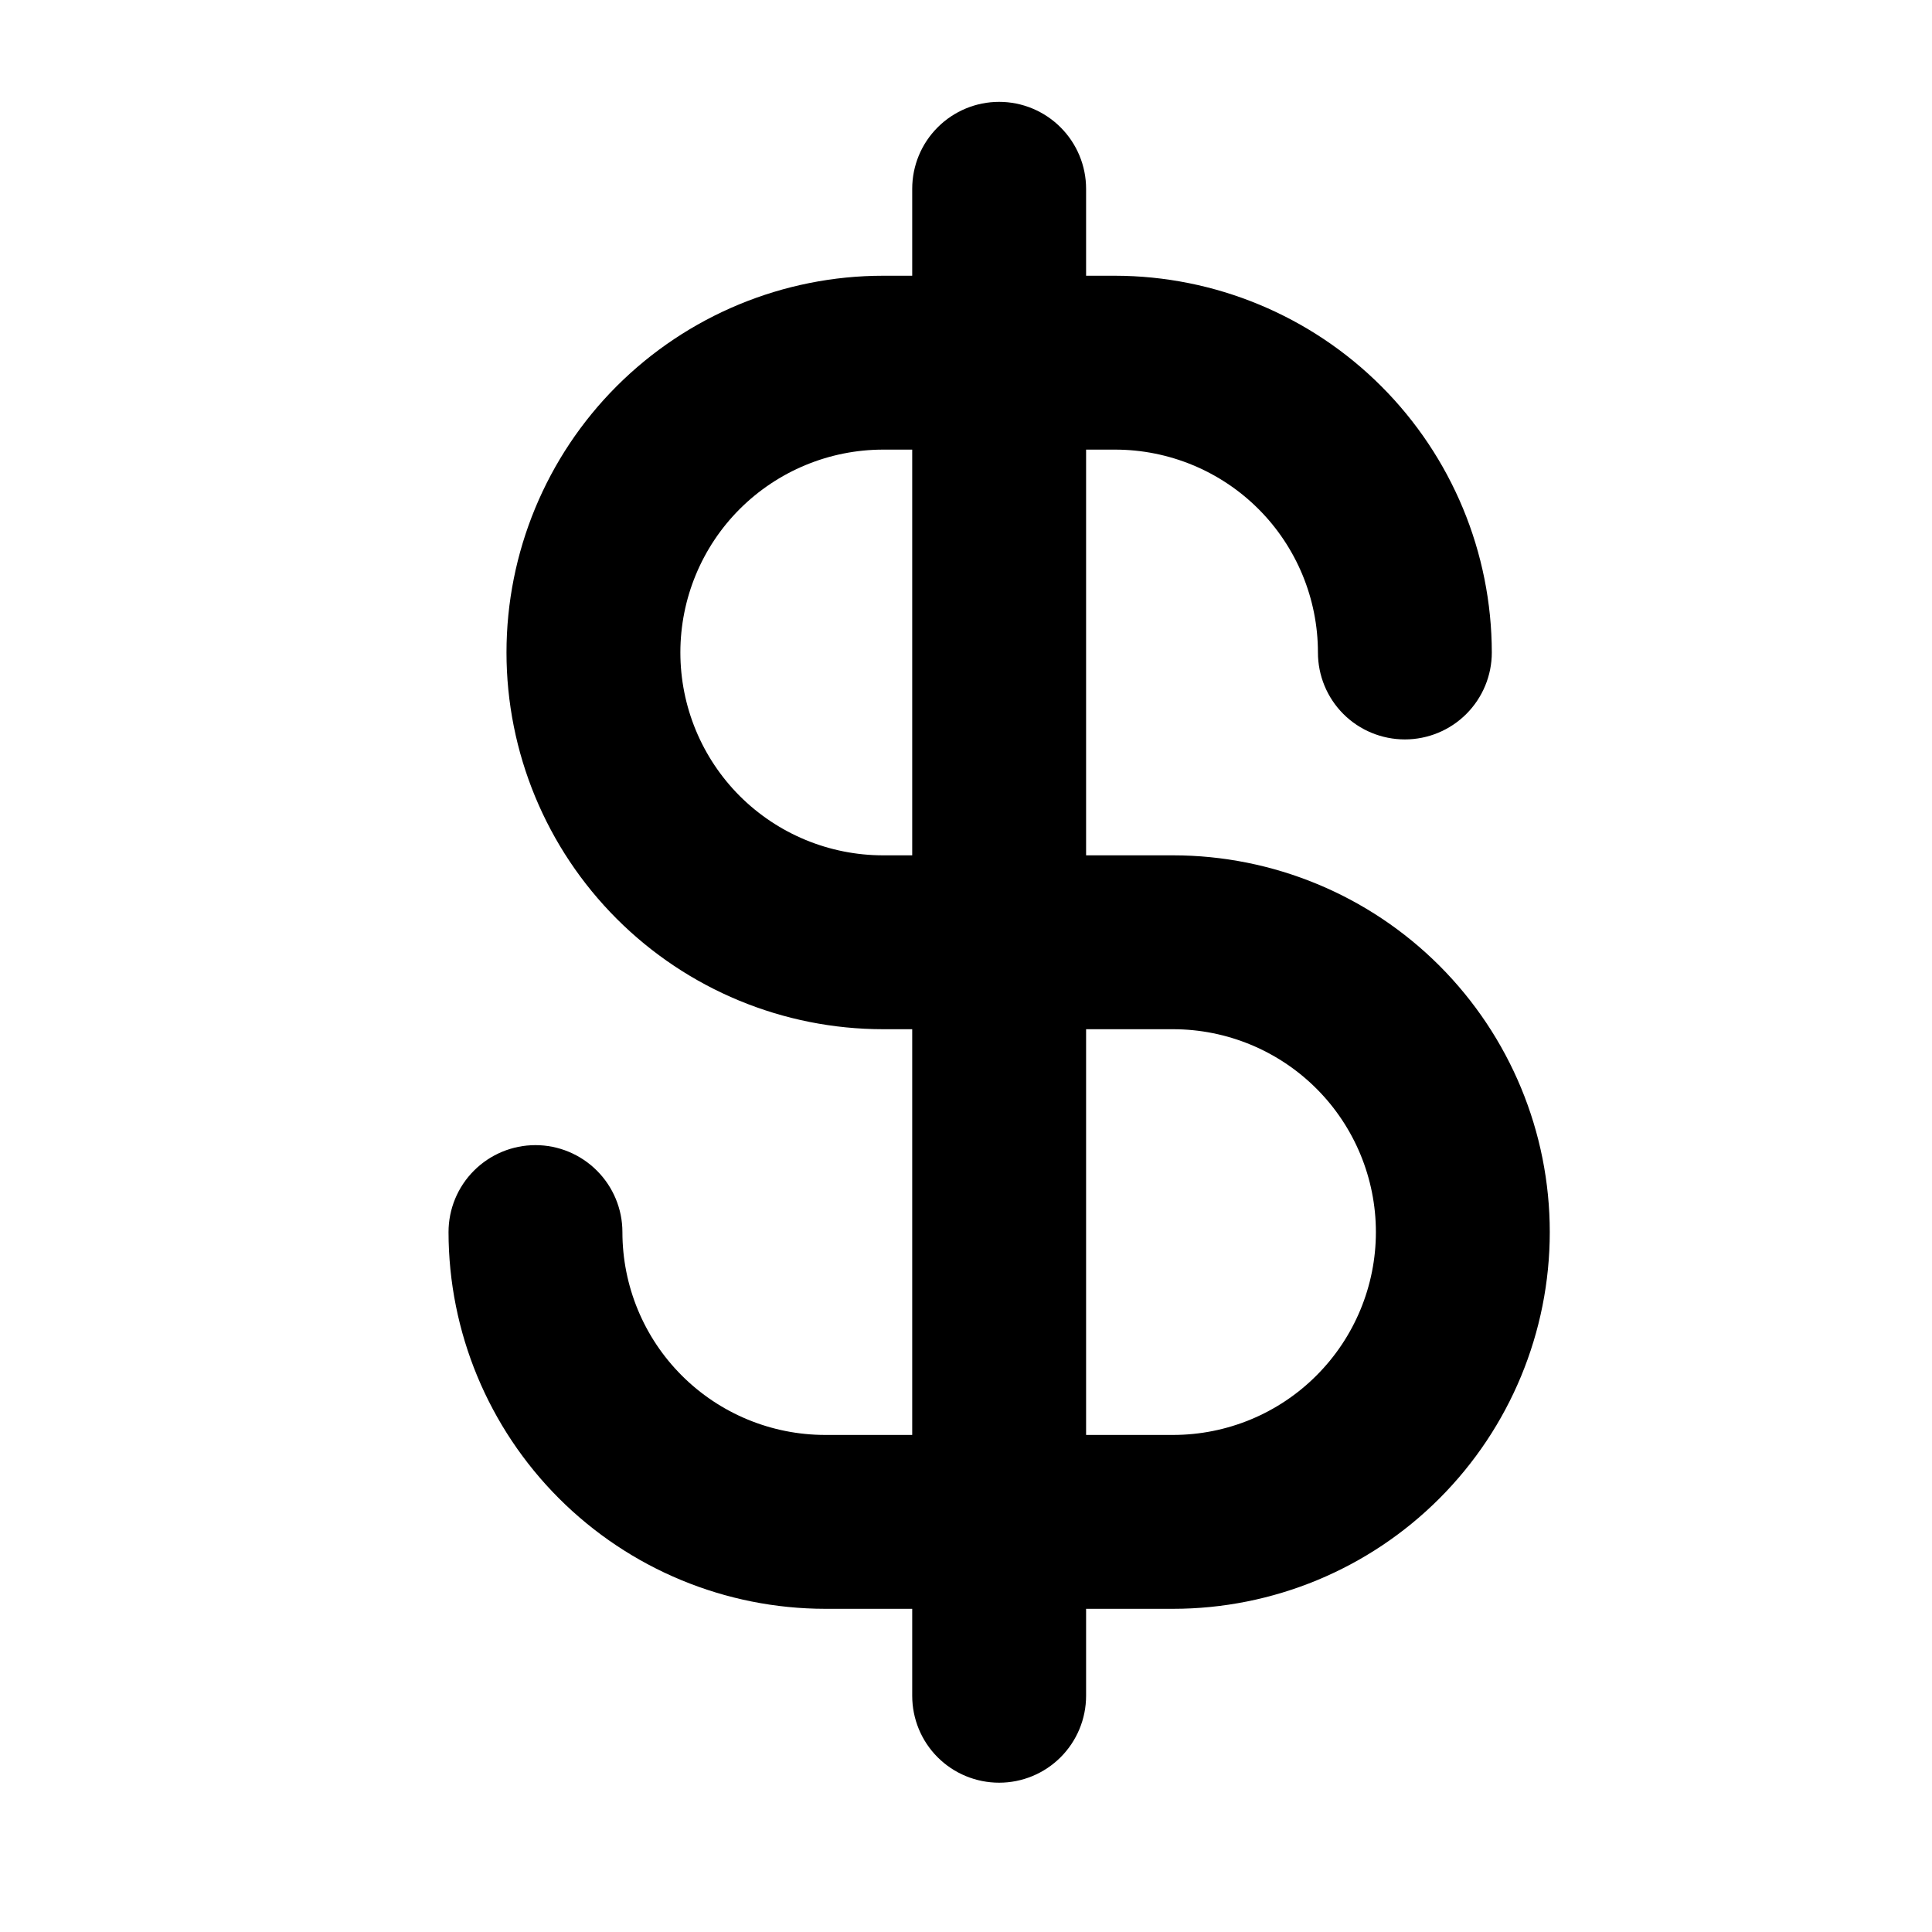 <svg width="25" height="25" viewBox="0 0 25 25" fill="none" xmlns="http://www.w3.org/2000/svg">
<path d="M15.179 11.068H14.054V5.818H14.429C15.125 5.818 15.793 6.095 16.285 6.587C16.777 7.079 17.054 7.747 17.054 8.443C17.054 8.742 17.172 9.028 17.383 9.239C17.594 9.45 17.88 9.568 18.179 9.568C18.477 9.568 18.763 9.45 18.974 9.239C19.185 9.028 19.304 8.742 19.304 8.443C19.302 7.151 18.788 5.912 17.874 4.998C16.96 4.084 15.721 3.57 14.429 3.568H14.054V2.443C14.054 2.145 13.935 1.859 13.724 1.648C13.513 1.437 13.227 1.318 12.929 1.318C12.63 1.318 12.344 1.437 12.133 1.648C11.922 1.859 11.804 2.145 11.804 2.443V3.568H11.429C10.136 3.568 8.896 4.082 7.981 4.996C7.067 5.91 6.554 7.15 6.554 8.443C6.554 9.736 7.067 10.976 7.981 11.89C8.896 12.805 10.136 13.318 11.429 13.318H11.804V18.568H10.679C9.982 18.568 9.315 18.292 8.822 17.799C8.33 17.307 8.054 16.64 8.054 15.943C8.054 15.645 7.935 15.359 7.724 15.148C7.513 14.937 7.227 14.818 6.929 14.818C6.63 14.818 6.344 14.937 6.133 15.148C5.922 15.359 5.804 15.645 5.804 15.943C5.805 17.236 6.319 18.475 7.233 19.389C8.147 20.303 9.386 20.817 10.679 20.818H11.804V21.943C11.804 22.242 11.922 22.528 12.133 22.739C12.344 22.95 12.63 23.068 12.929 23.068C13.227 23.068 13.513 22.95 13.724 22.739C13.935 22.528 14.054 22.242 14.054 21.943V20.818H15.179C16.471 20.818 17.712 20.305 18.626 19.39C19.54 18.476 20.054 17.236 20.054 15.943C20.054 14.65 19.54 13.411 18.626 12.496C17.712 11.582 16.471 11.068 15.179 11.068ZM11.429 11.068C10.732 11.068 10.065 10.792 9.572 10.3C9.08 9.807 8.804 9.14 8.804 8.443C8.804 7.747 9.08 7.079 9.572 6.587C10.065 6.095 10.732 5.818 11.429 5.818H11.804V11.068H11.429ZM15.179 18.568H14.054V13.318H15.179C15.875 13.318 16.543 13.595 17.035 14.087C17.527 14.579 17.804 15.247 17.804 15.943C17.804 16.64 17.527 17.307 17.035 17.799C16.543 18.292 15.875 18.568 15.179 18.568Z" fill="black"/>
</svg>
